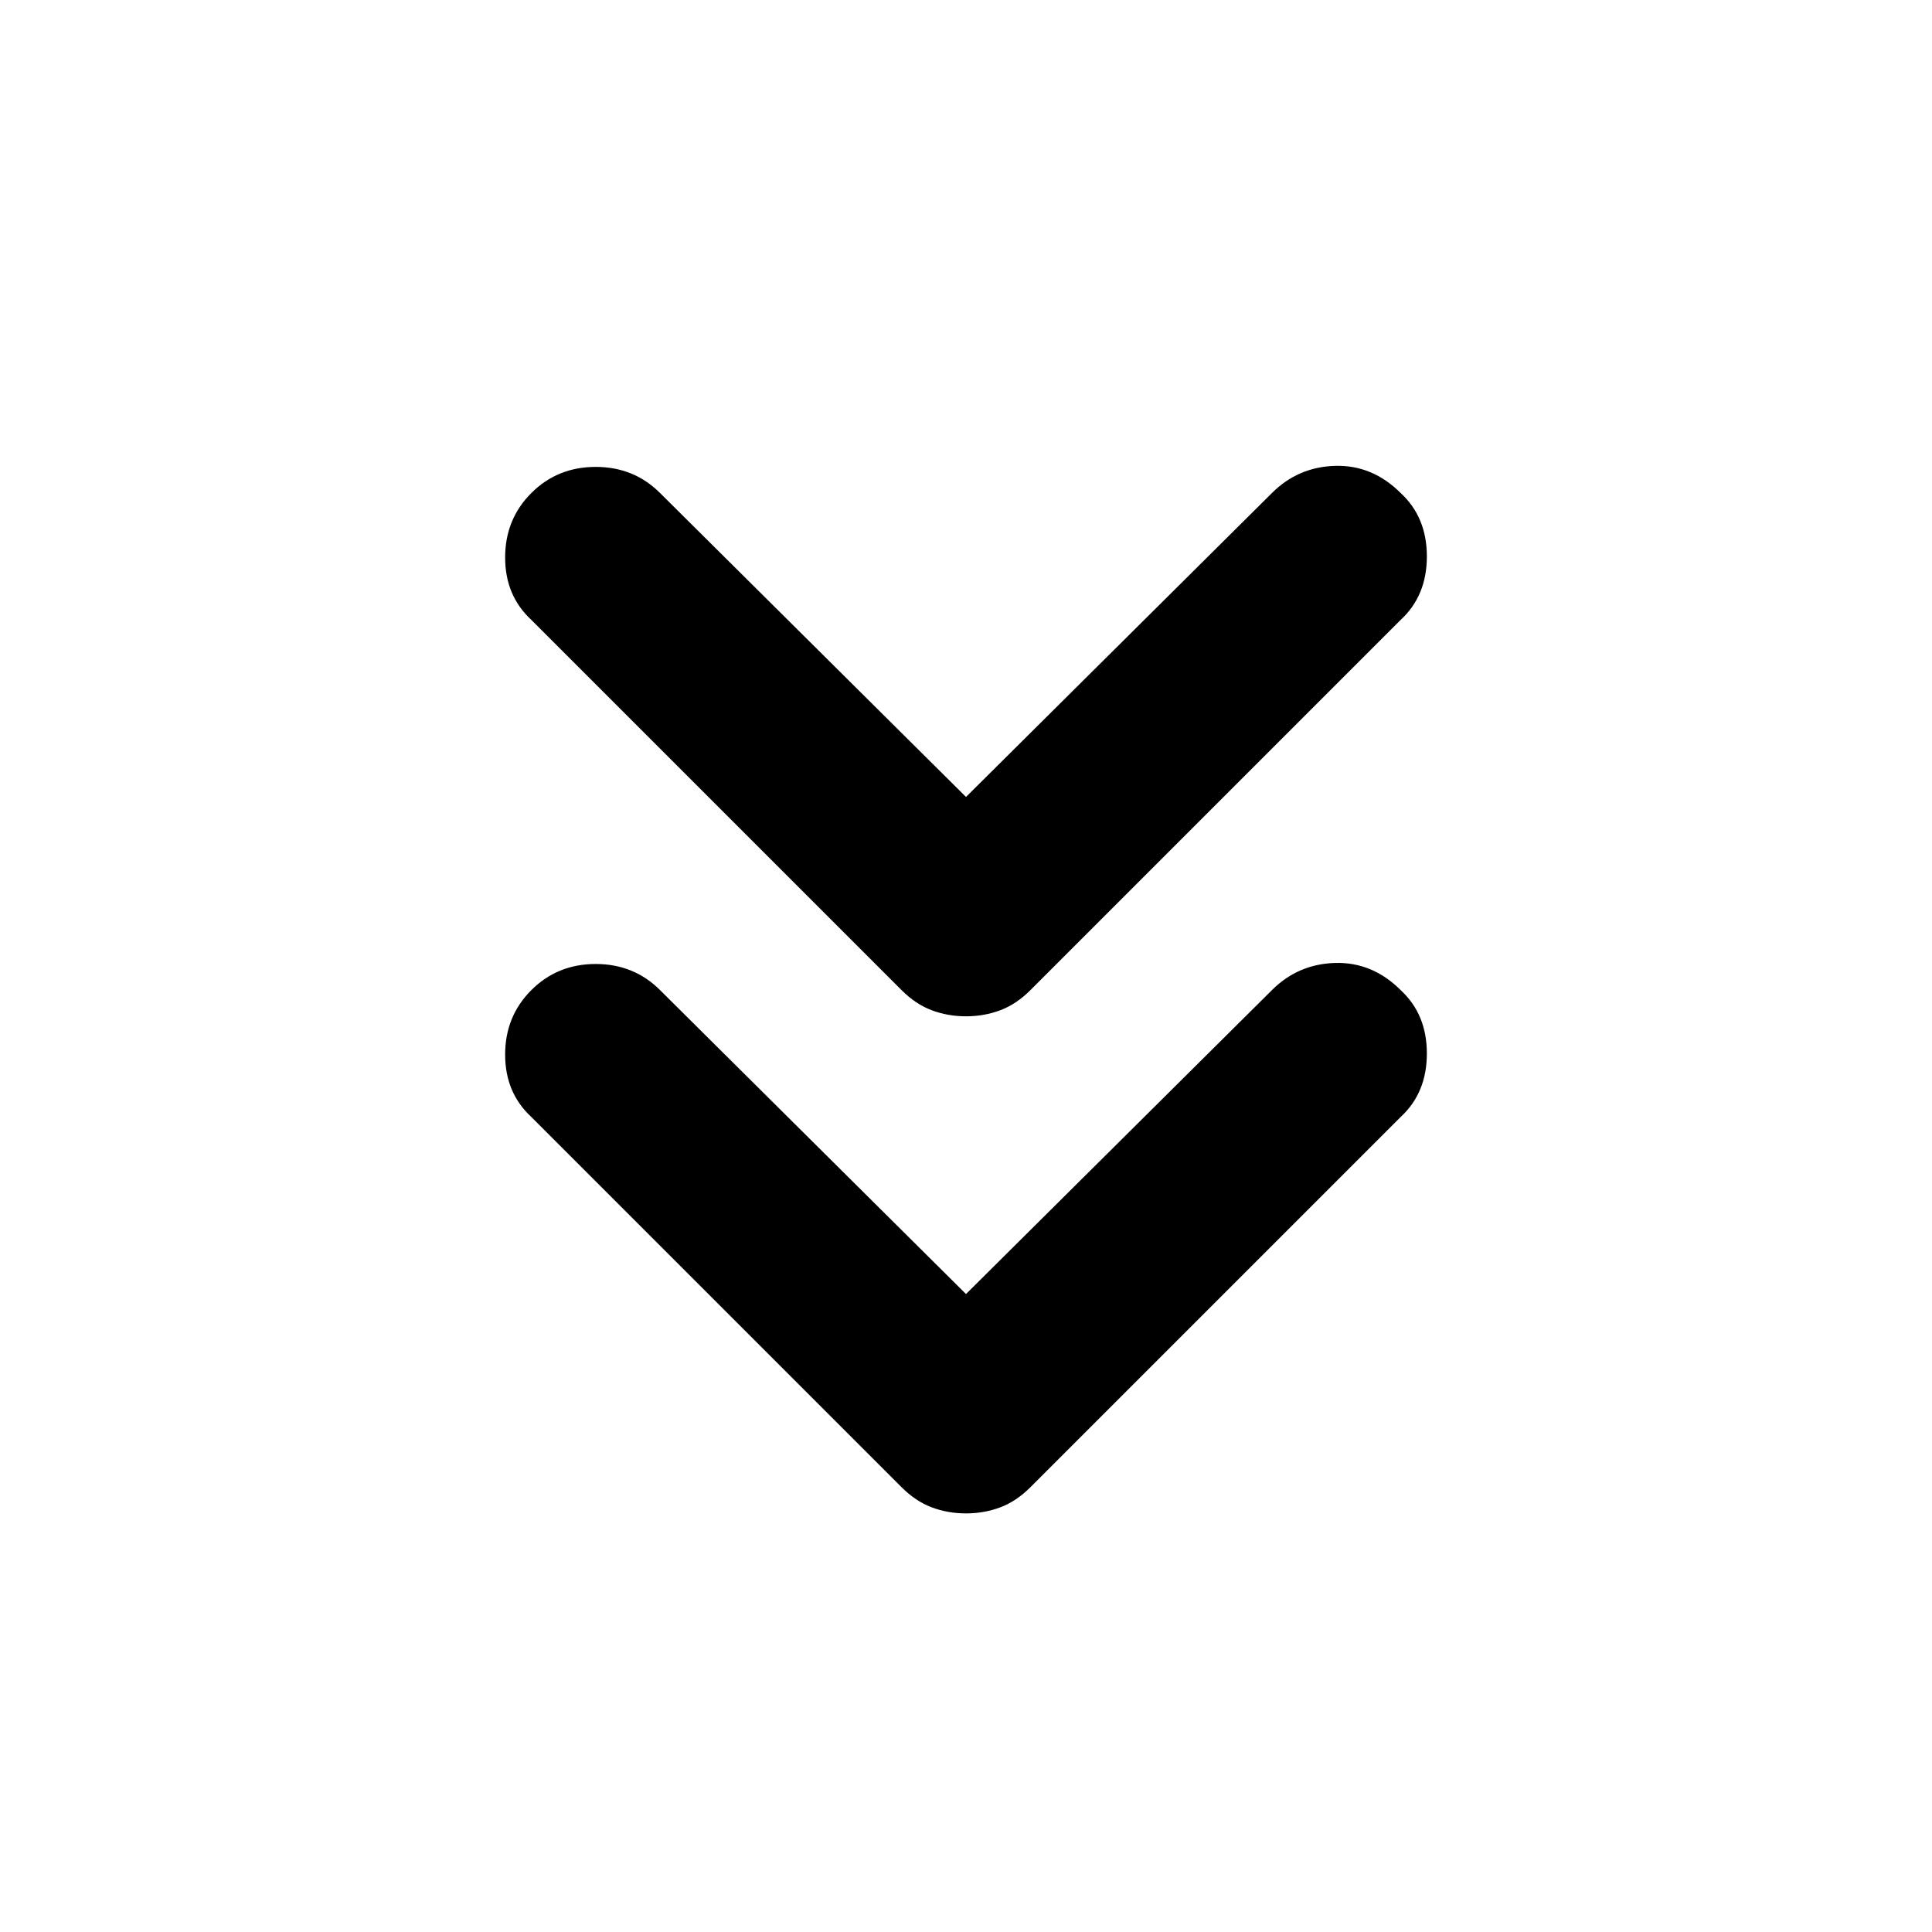 <svg xmlns="http://www.w3.org/2000/svg" height="24" width="24"><path d="M12 12.625q-.225 0-.425-.075-.2-.075-.375-.25L6.6 7.7q-.325-.3-.325-.775 0-.475.325-.8.325-.325.8-.325.475 0 .8.325L12 9.9l3.8-3.775q.325-.325.787-.338.463-.012.813.338.325.3.325.787 0 .488-.325.788l-4.6 4.6q-.175.175-.375.25-.2.075-.425.075Zm0 6.175q-.225 0-.425-.075-.2-.075-.375-.25l-4.6-4.6q-.325-.3-.325-.775 0-.475.325-.8.325-.325.8-.325.475 0 .8.325l3.8 3.775 3.8-3.775q.325-.325.787-.338.463-.012.813.338.325.3.325.787 0 .488-.325.788l-4.6 4.6q-.175.175-.375.25-.2.075-.425.075Z"/></svg>